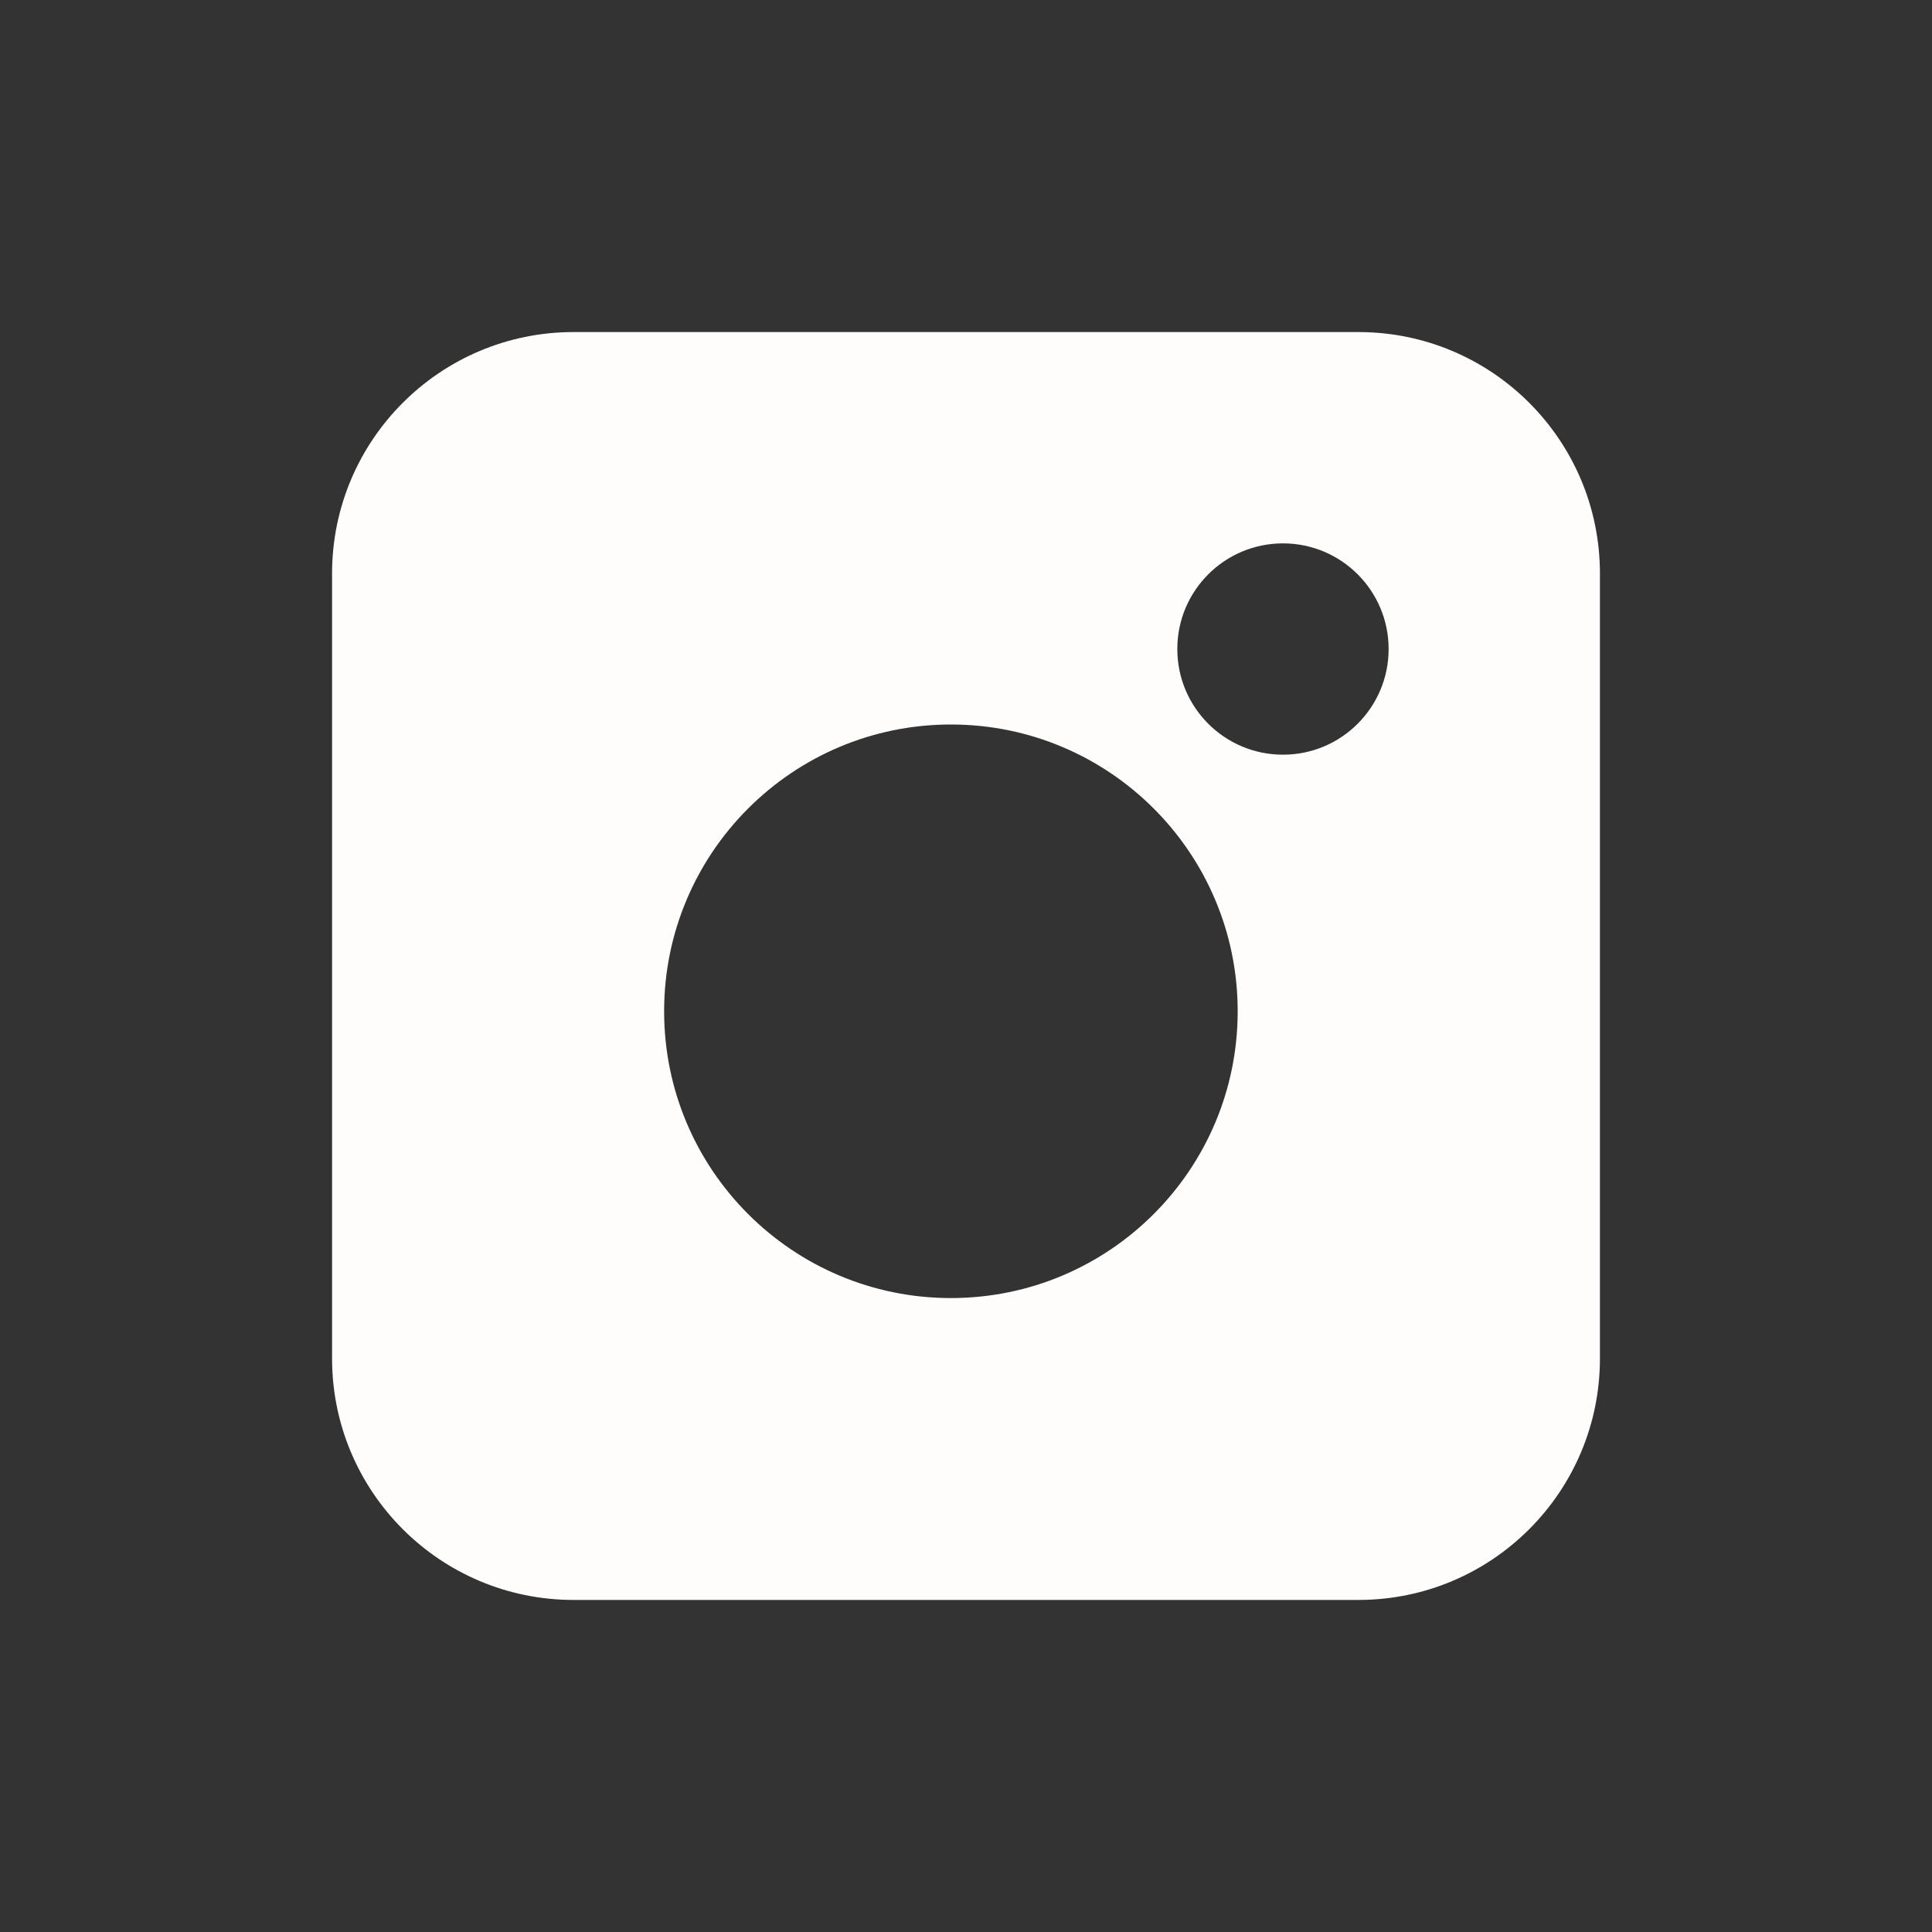 <svg width="48" height="48" viewBox="0 0 48 48" fill="none" xmlns="http://www.w3.org/2000/svg">
<rect x="0" y="0" width="48" height="48" fill="#333333" stroke="none"/>
<path fill-rule="evenodd" clip-rule="evenodd" d="M8.25 14.25C8.25 10.936 10.936 8.25 14.25 8.25H33.75C37.064 8.25 39.75 10.936 39.75 14.25V33.75C39.75 37.064 37.064 39.75 33.75 39.75H14.25C10.936 39.75 8.25 37.064 8.25 33.75V14.25ZM30.75 25.125C30.75 29.06 27.56 32.25 23.625 32.25C19.69 32.25 16.5 29.06 16.5 25.125C16.5 21.19 19.69 18 23.625 18C27.56 18 30.75 21.19 30.75 25.125ZM31.875 18.75C33.325 18.75 34.5 17.575 34.5 16.125C34.5 14.675 33.325 13.5 31.875 13.5C30.425 13.5 29.25 14.675 29.25 16.125C29.25 17.575 30.425 18.75 31.875 18.75Z" fill="#FFFDFB"/>
</svg>
